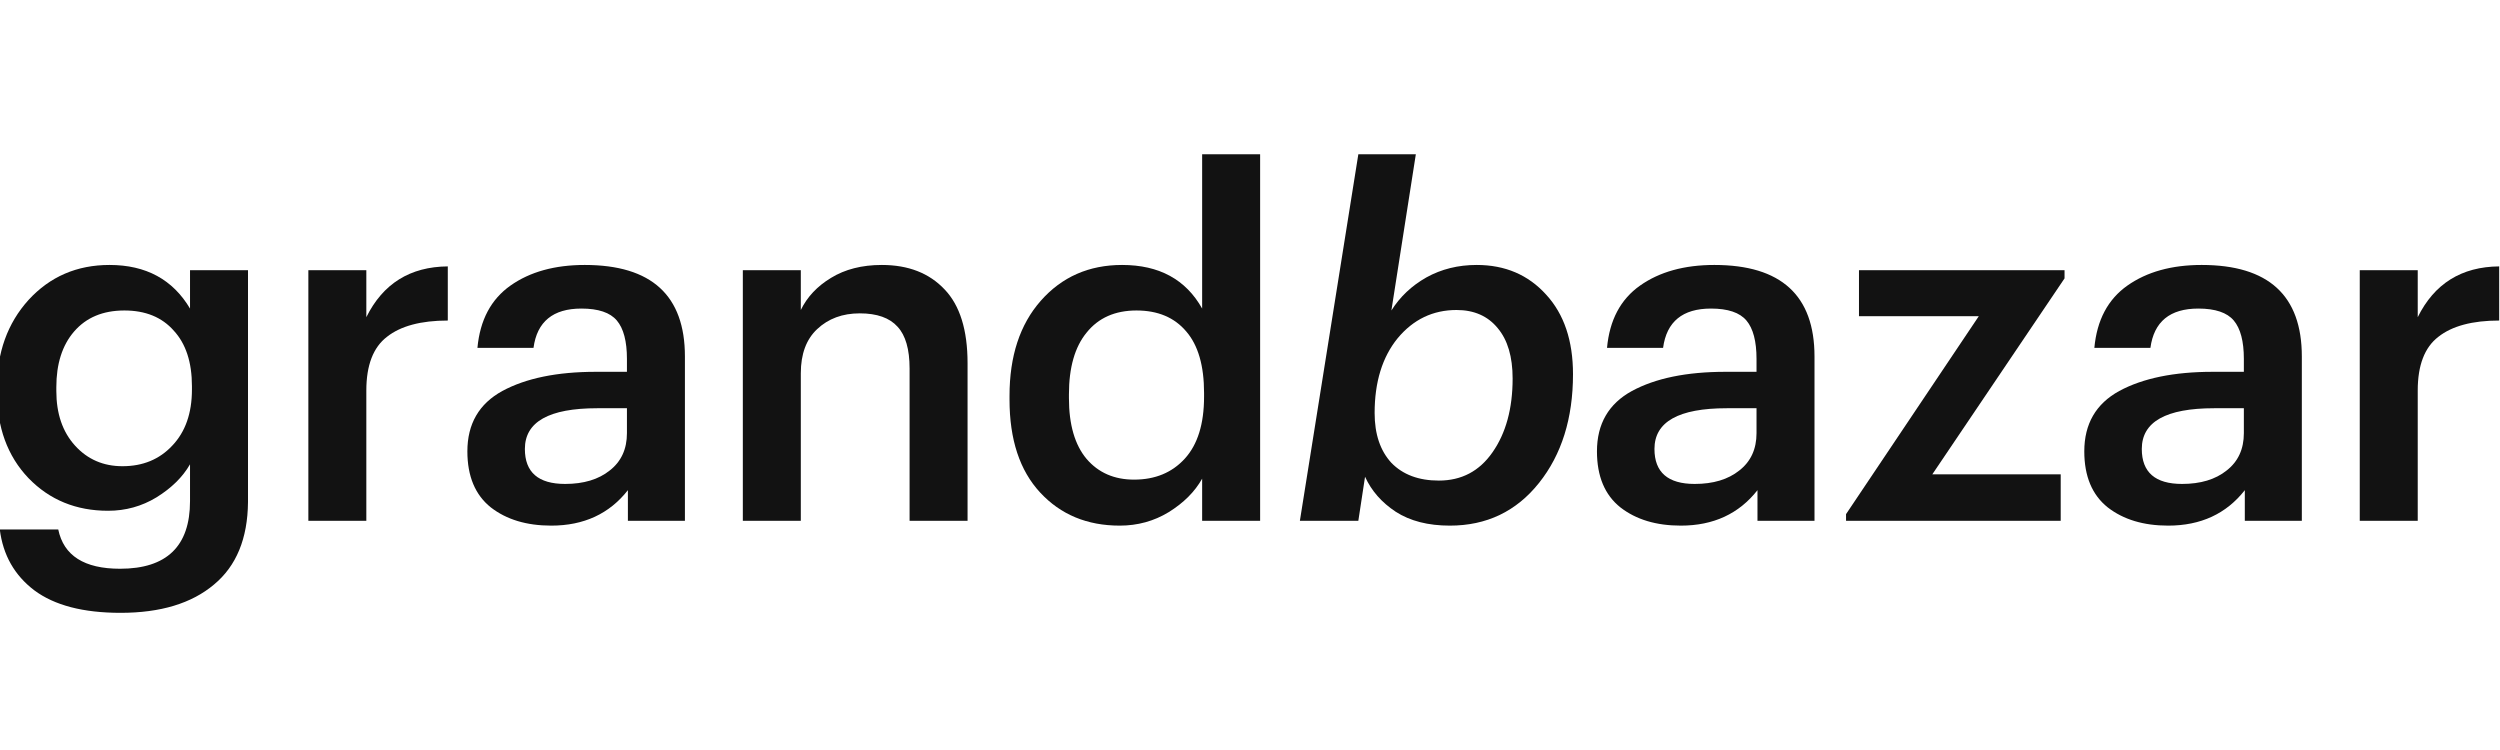 <svg width="120" height="36" viewBox="0 0 120 36" fill="none" xmlns="http://www.w3.org/2000/svg">
<g clip-path="url(#clip0)">
<path d="M5.786 29.416C3.992 29.416 2.612 29.056 1.646 28.335C0.695 27.614 0.143 26.641 -0.01 25.414H2.796C3.056 26.671 4.045 27.3 5.763 27.3C8.001 27.3 9.121 26.219 9.121 24.057V22.286C8.768 22.899 8.231 23.428 7.511 23.873C6.805 24.302 6.031 24.517 5.188 24.517C3.654 24.517 2.382 23.996 1.37 22.953C0.358 21.895 -0.148 20.507 -0.148 18.79V18.629C-0.148 16.927 0.358 15.516 1.37 14.397C2.397 13.278 3.693 12.718 5.257 12.718C7.005 12.718 8.293 13.416 9.121 14.811V12.971H11.904V24.103C11.888 25.851 11.344 27.17 10.271 28.059C9.197 28.964 7.702 29.416 5.786 29.416ZM5.878 22.378C6.859 22.378 7.656 22.048 8.27 21.389C8.898 20.73 9.213 19.833 9.213 18.698V18.537C9.213 17.387 8.921 16.498 8.339 15.869C7.771 15.225 6.982 14.903 5.97 14.903C4.942 14.903 4.137 15.24 3.555 15.915C2.987 16.574 2.704 17.464 2.704 18.583V18.767C2.704 19.856 3.003 20.73 3.601 21.389C4.199 22.048 4.958 22.378 5.878 22.378Z" fill="#121212"/>
<path d="M14.801 12.971H17.584V15.225C18.381 13.615 19.685 12.802 21.494 12.787V15.386C20.206 15.386 19.232 15.647 18.573 16.168C17.914 16.674 17.584 17.533 17.584 18.744V25H14.801V12.971Z" fill="#121212"/>
<path d="M26.459 25.23C25.278 25.23 24.312 24.939 23.561 24.356C22.81 23.758 22.434 22.861 22.434 21.665C22.434 20.346 22.994 19.38 24.113 18.767C25.248 18.154 26.743 17.847 28.598 17.847H30.093V17.226C30.093 16.383 29.932 15.769 29.61 15.386C29.288 15.003 28.721 14.811 27.908 14.811C26.543 14.811 25.777 15.44 25.608 16.697H22.917C23.04 15.363 23.569 14.366 24.504 13.707C25.439 13.048 26.628 12.718 28.069 12.718C31.274 12.718 32.876 14.182 32.876 17.111V25H30.139V23.528C29.25 24.663 28.023 25.23 26.459 25.23ZM27.126 23.229C28.015 23.229 28.728 23.014 29.265 22.585C29.817 22.156 30.093 21.558 30.093 20.791V19.595H28.667C26.352 19.595 25.194 20.247 25.194 21.55C25.194 22.669 25.838 23.229 27.126 23.229Z" fill="#121212"/>
<path d="M35.656 12.971H38.439V14.88C38.745 14.251 39.228 13.738 39.888 13.339C40.562 12.925 41.375 12.718 42.326 12.718C43.598 12.718 44.603 13.109 45.339 13.891C46.075 14.658 46.443 15.838 46.443 17.433V25H43.66V17.686C43.66 16.766 43.468 16.099 43.085 15.685C42.701 15.256 42.096 15.041 41.268 15.041C40.44 15.041 39.757 15.294 39.221 15.8C38.699 16.291 38.439 16.996 38.439 17.916V25H35.656V12.971Z" fill="#121212"/>
<path d="M53.747 25.23C52.183 25.23 50.91 24.701 49.929 23.643C48.947 22.585 48.457 21.098 48.457 19.181V18.997C48.457 17.096 48.955 15.578 49.952 14.443C50.964 13.293 52.267 12.718 53.862 12.718C55.64 12.718 56.921 13.416 57.703 14.811V7.405H60.486V25H57.703V22.976C57.35 23.605 56.813 24.141 56.093 24.586C55.387 25.015 54.605 25.23 53.747 25.23ZM54.437 23.022C55.449 23.022 56.261 22.685 56.875 22.01C57.488 21.335 57.795 20.346 57.795 19.043V18.859C57.795 17.556 57.511 16.574 56.944 15.915C56.376 15.24 55.579 14.903 54.552 14.903C53.524 14.903 52.727 15.256 52.16 15.961C51.592 16.651 51.309 17.64 51.309 18.928V19.112C51.309 20.385 51.592 21.358 52.16 22.033C52.727 22.692 53.486 23.022 54.437 23.022Z" fill="#121212"/>
<path d="M69.593 25.23C68.55 25.23 67.684 25.008 66.994 24.563C66.32 24.118 65.829 23.559 65.522 22.884L65.2 25H62.394L65.2 7.405H67.96L66.787 14.903C67.201 14.244 67.761 13.715 68.466 13.316C69.187 12.917 69.992 12.718 70.881 12.718C72.246 12.718 73.358 13.193 74.216 14.144C75.075 15.079 75.504 16.352 75.504 17.962C75.504 20.078 74.96 21.818 73.871 23.183C72.782 24.548 71.356 25.23 69.593 25.23ZM69.064 23.068C70.153 23.068 71.011 22.616 71.64 21.711C72.284 20.791 72.606 19.61 72.606 18.169C72.606 17.126 72.368 16.321 71.893 15.754C71.418 15.171 70.758 14.88 69.915 14.88C68.781 14.88 67.838 15.332 67.086 16.237C66.35 17.142 65.982 18.338 65.982 19.825C65.982 20.837 66.251 21.634 66.787 22.217C67.339 22.784 68.098 23.068 69.064 23.068Z" fill="#121212"/>
<path d="M80.679 25.23C79.498 25.23 78.532 24.939 77.781 24.356C77.029 23.758 76.654 22.861 76.654 21.665C76.654 20.346 77.213 19.38 78.333 18.767C79.467 18.154 80.962 17.847 82.818 17.847H84.313V17.226C84.313 16.383 84.152 15.769 83.83 15.386C83.508 15.003 82.94 14.811 82.128 14.811C80.763 14.811 79.996 15.44 79.828 16.697H77.137C77.259 15.363 77.788 14.366 78.724 13.707C79.659 13.048 80.847 12.718 82.289 12.718C85.493 12.718 87.096 14.182 87.096 17.111V25H84.359V23.528C83.469 24.663 82.243 25.23 80.679 25.23ZM81.346 23.229C82.235 23.229 82.948 23.014 83.485 22.585C84.037 22.156 84.313 21.558 84.313 20.791V19.595H82.887C80.571 19.595 79.414 20.247 79.414 21.55C79.414 22.669 80.058 23.229 81.346 23.229Z" fill="#121212"/>
<path d="M88.61 24.678L94.981 15.179H89.231V12.971H99.098V13.362L92.75 22.769H98.914V25H88.61V24.678Z" fill="#121212"/>
<path d="M104.071 25.23C102.891 25.23 101.925 24.939 101.173 24.356C100.422 23.758 100.046 22.861 100.046 21.665C100.046 20.346 100.606 19.38 101.725 18.767C102.86 18.154 104.355 17.847 106.21 17.847H107.705V17.226C107.705 16.383 107.544 15.769 107.222 15.386C106.9 15.003 106.333 14.811 105.52 14.811C104.156 14.811 103.389 15.44 103.22 16.697H100.529C100.652 15.363 101.181 14.366 102.116 13.707C103.052 13.048 104.24 12.718 105.681 12.718C108.886 12.718 110.488 14.182 110.488 17.111V25H107.751V23.528C106.862 24.663 105.635 25.23 104.071 25.23ZM104.738 23.229C105.628 23.229 106.341 23.014 106.877 22.585C107.429 22.156 107.705 21.558 107.705 20.791V19.595H106.279C103.964 19.595 102.806 20.247 102.806 21.55C102.806 22.669 103.45 23.229 104.738 23.229Z" fill="#121212"/>
<path d="M113.268 12.971H116.051V15.225C116.848 13.615 118.152 12.802 119.961 12.787V15.386C118.673 15.386 117.699 15.647 117.04 16.168C116.381 16.674 116.051 17.533 116.051 18.744V25H113.268V12.971Z" fill="#121212"/>
</g>
<defs>
<clipPath id="clip0">
<rect width="120" height="36" fill="white"/>
</clipPath>
</defs>
</svg>
